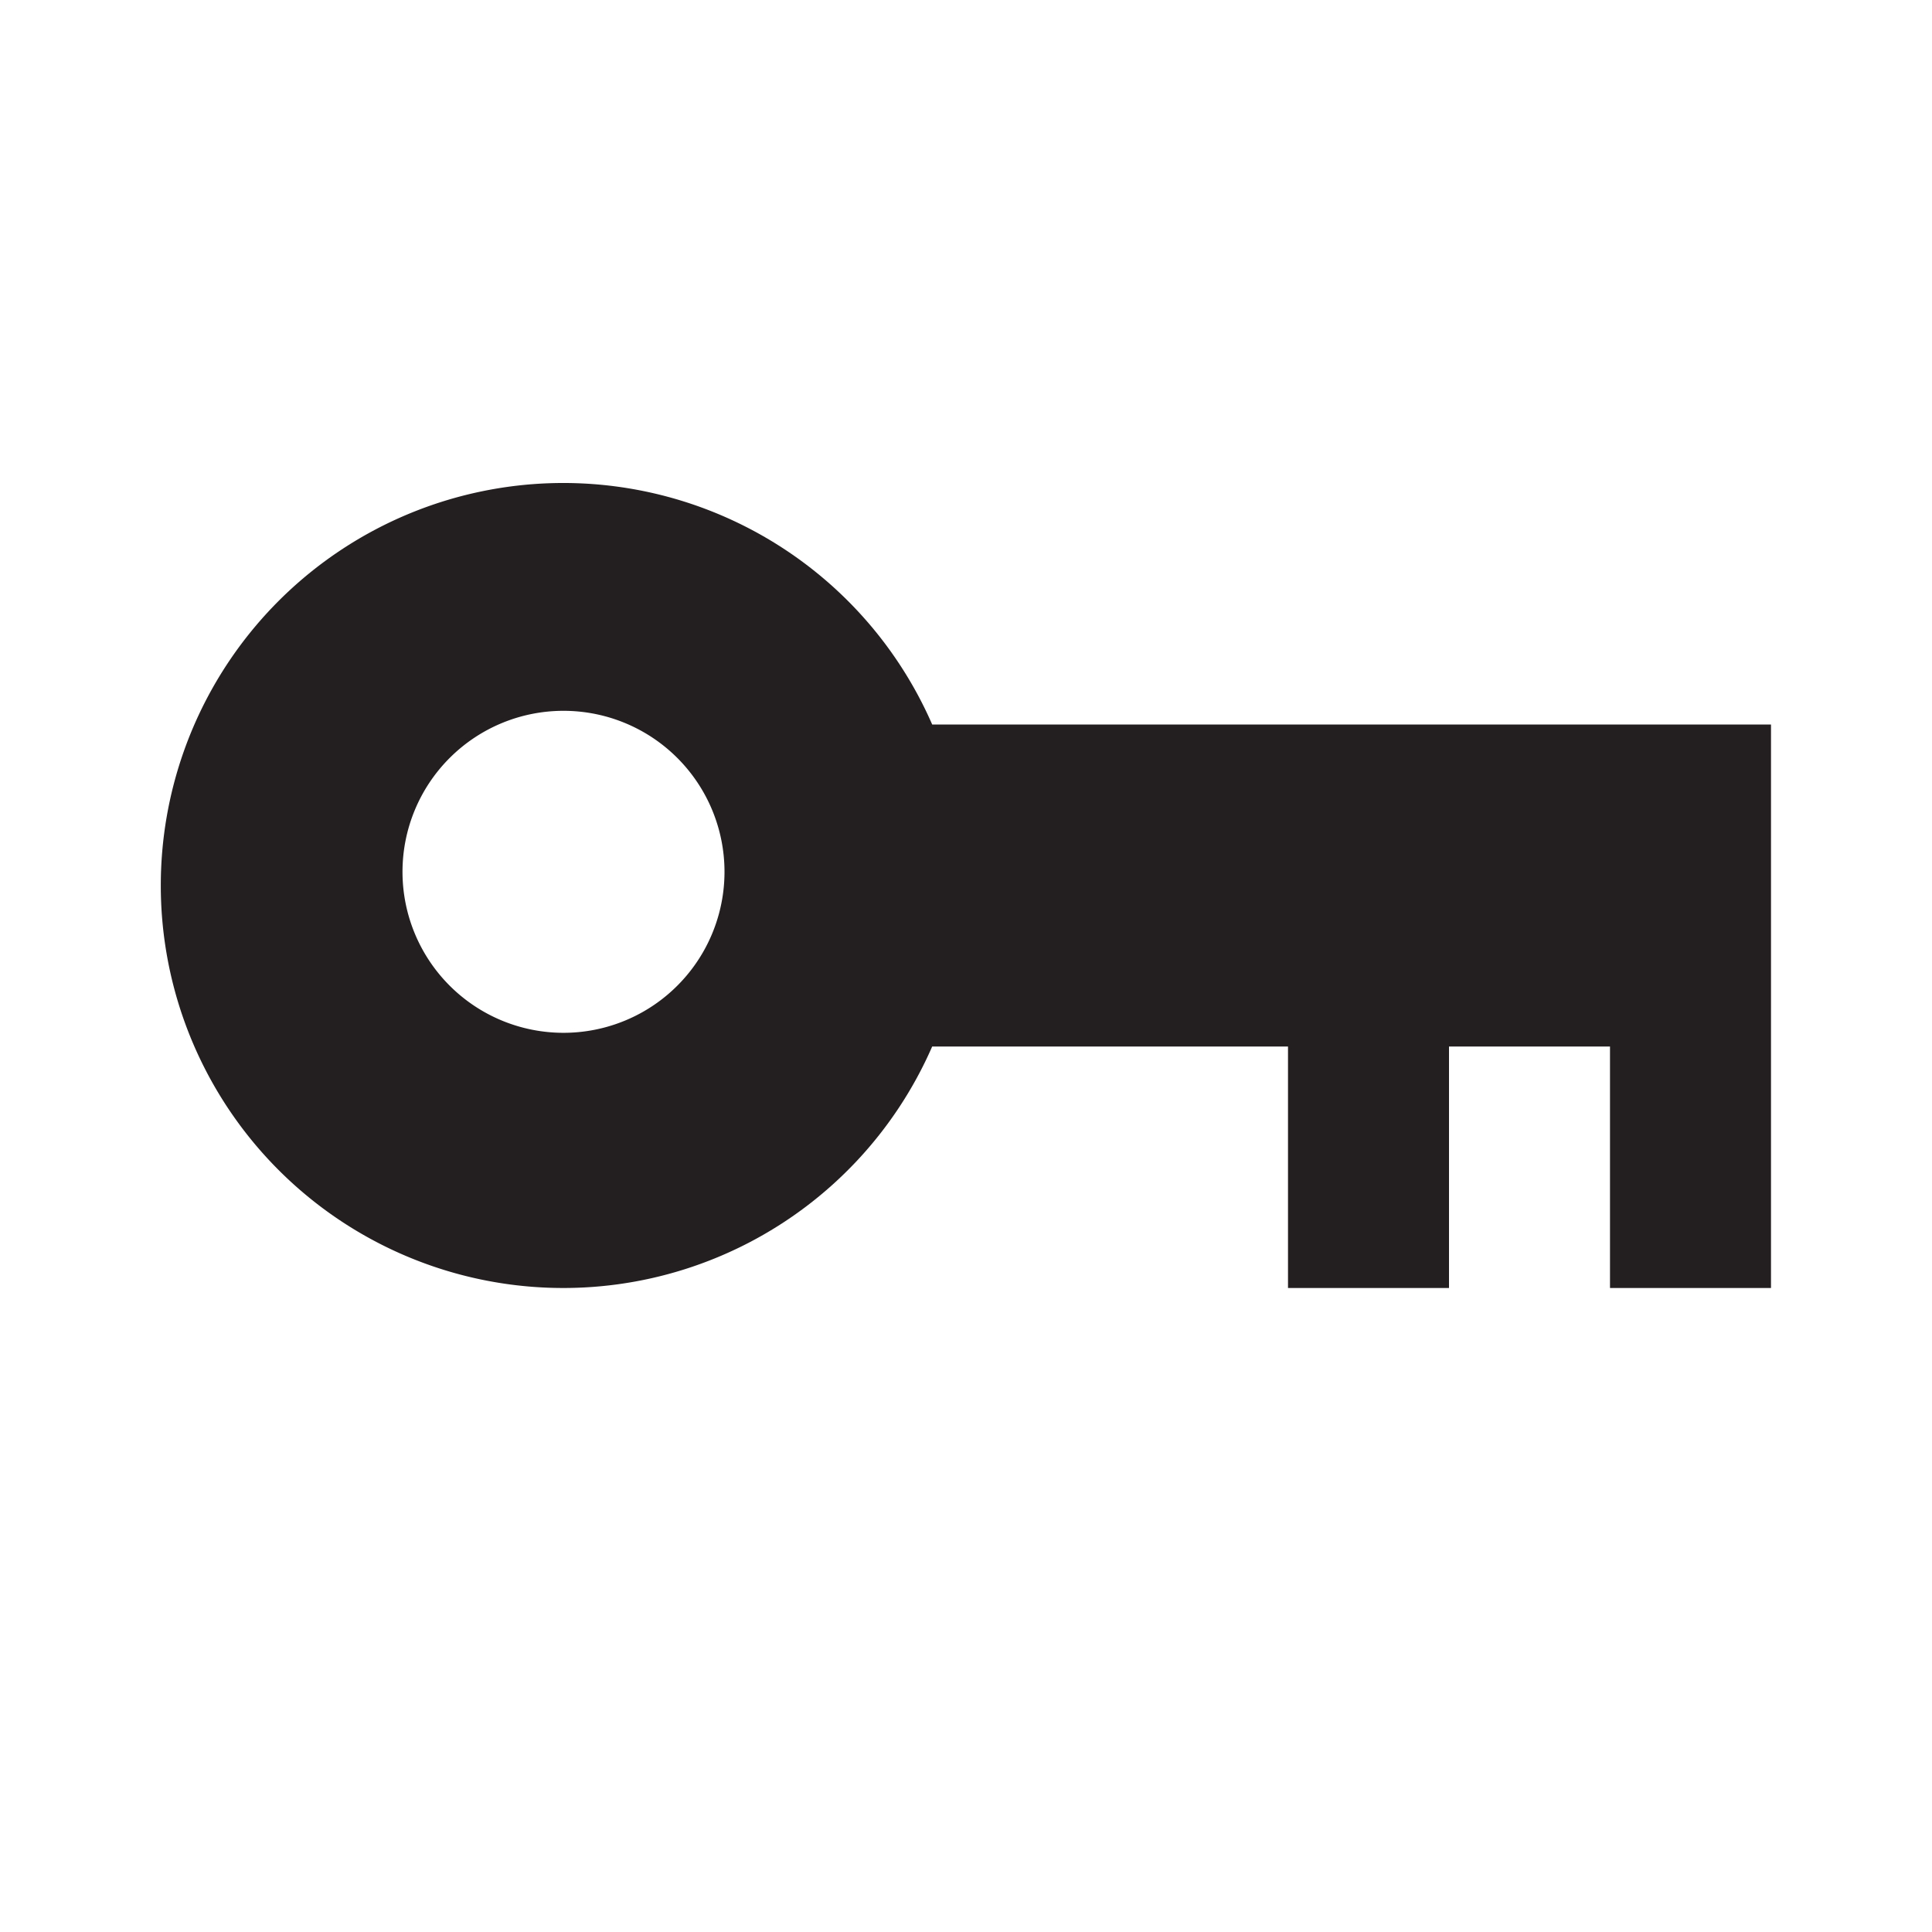 <svg xmlns="http://www.w3.org/2000/svg" xmlns:xlink="http://www.w3.org/1999/xlink" viewBox="0 0 24 24"><defs><symbol id="material_system_icon_border" data-name="material_system_icon_border" viewBox="0 0 48 48"><rect width="48" height="48" fill="none"/></symbol></defs><title>key</title><g id="icon"><path d="M11.58,9a5,5,0,1,0,0,4H16v3h2V13h2v3h2V9ZM7,12.83a2,2,0,1,1,2-2A2,2,0,0,1,7,12.83Z" fill="#231f20"/></g><g id="border"><use id="material_system_icon_border-3" data-name="material_system_icon_border" width="48" height="48" transform="translate(0) scale(0.5)" xlink:href="#material_system_icon_border"/></g></svg>